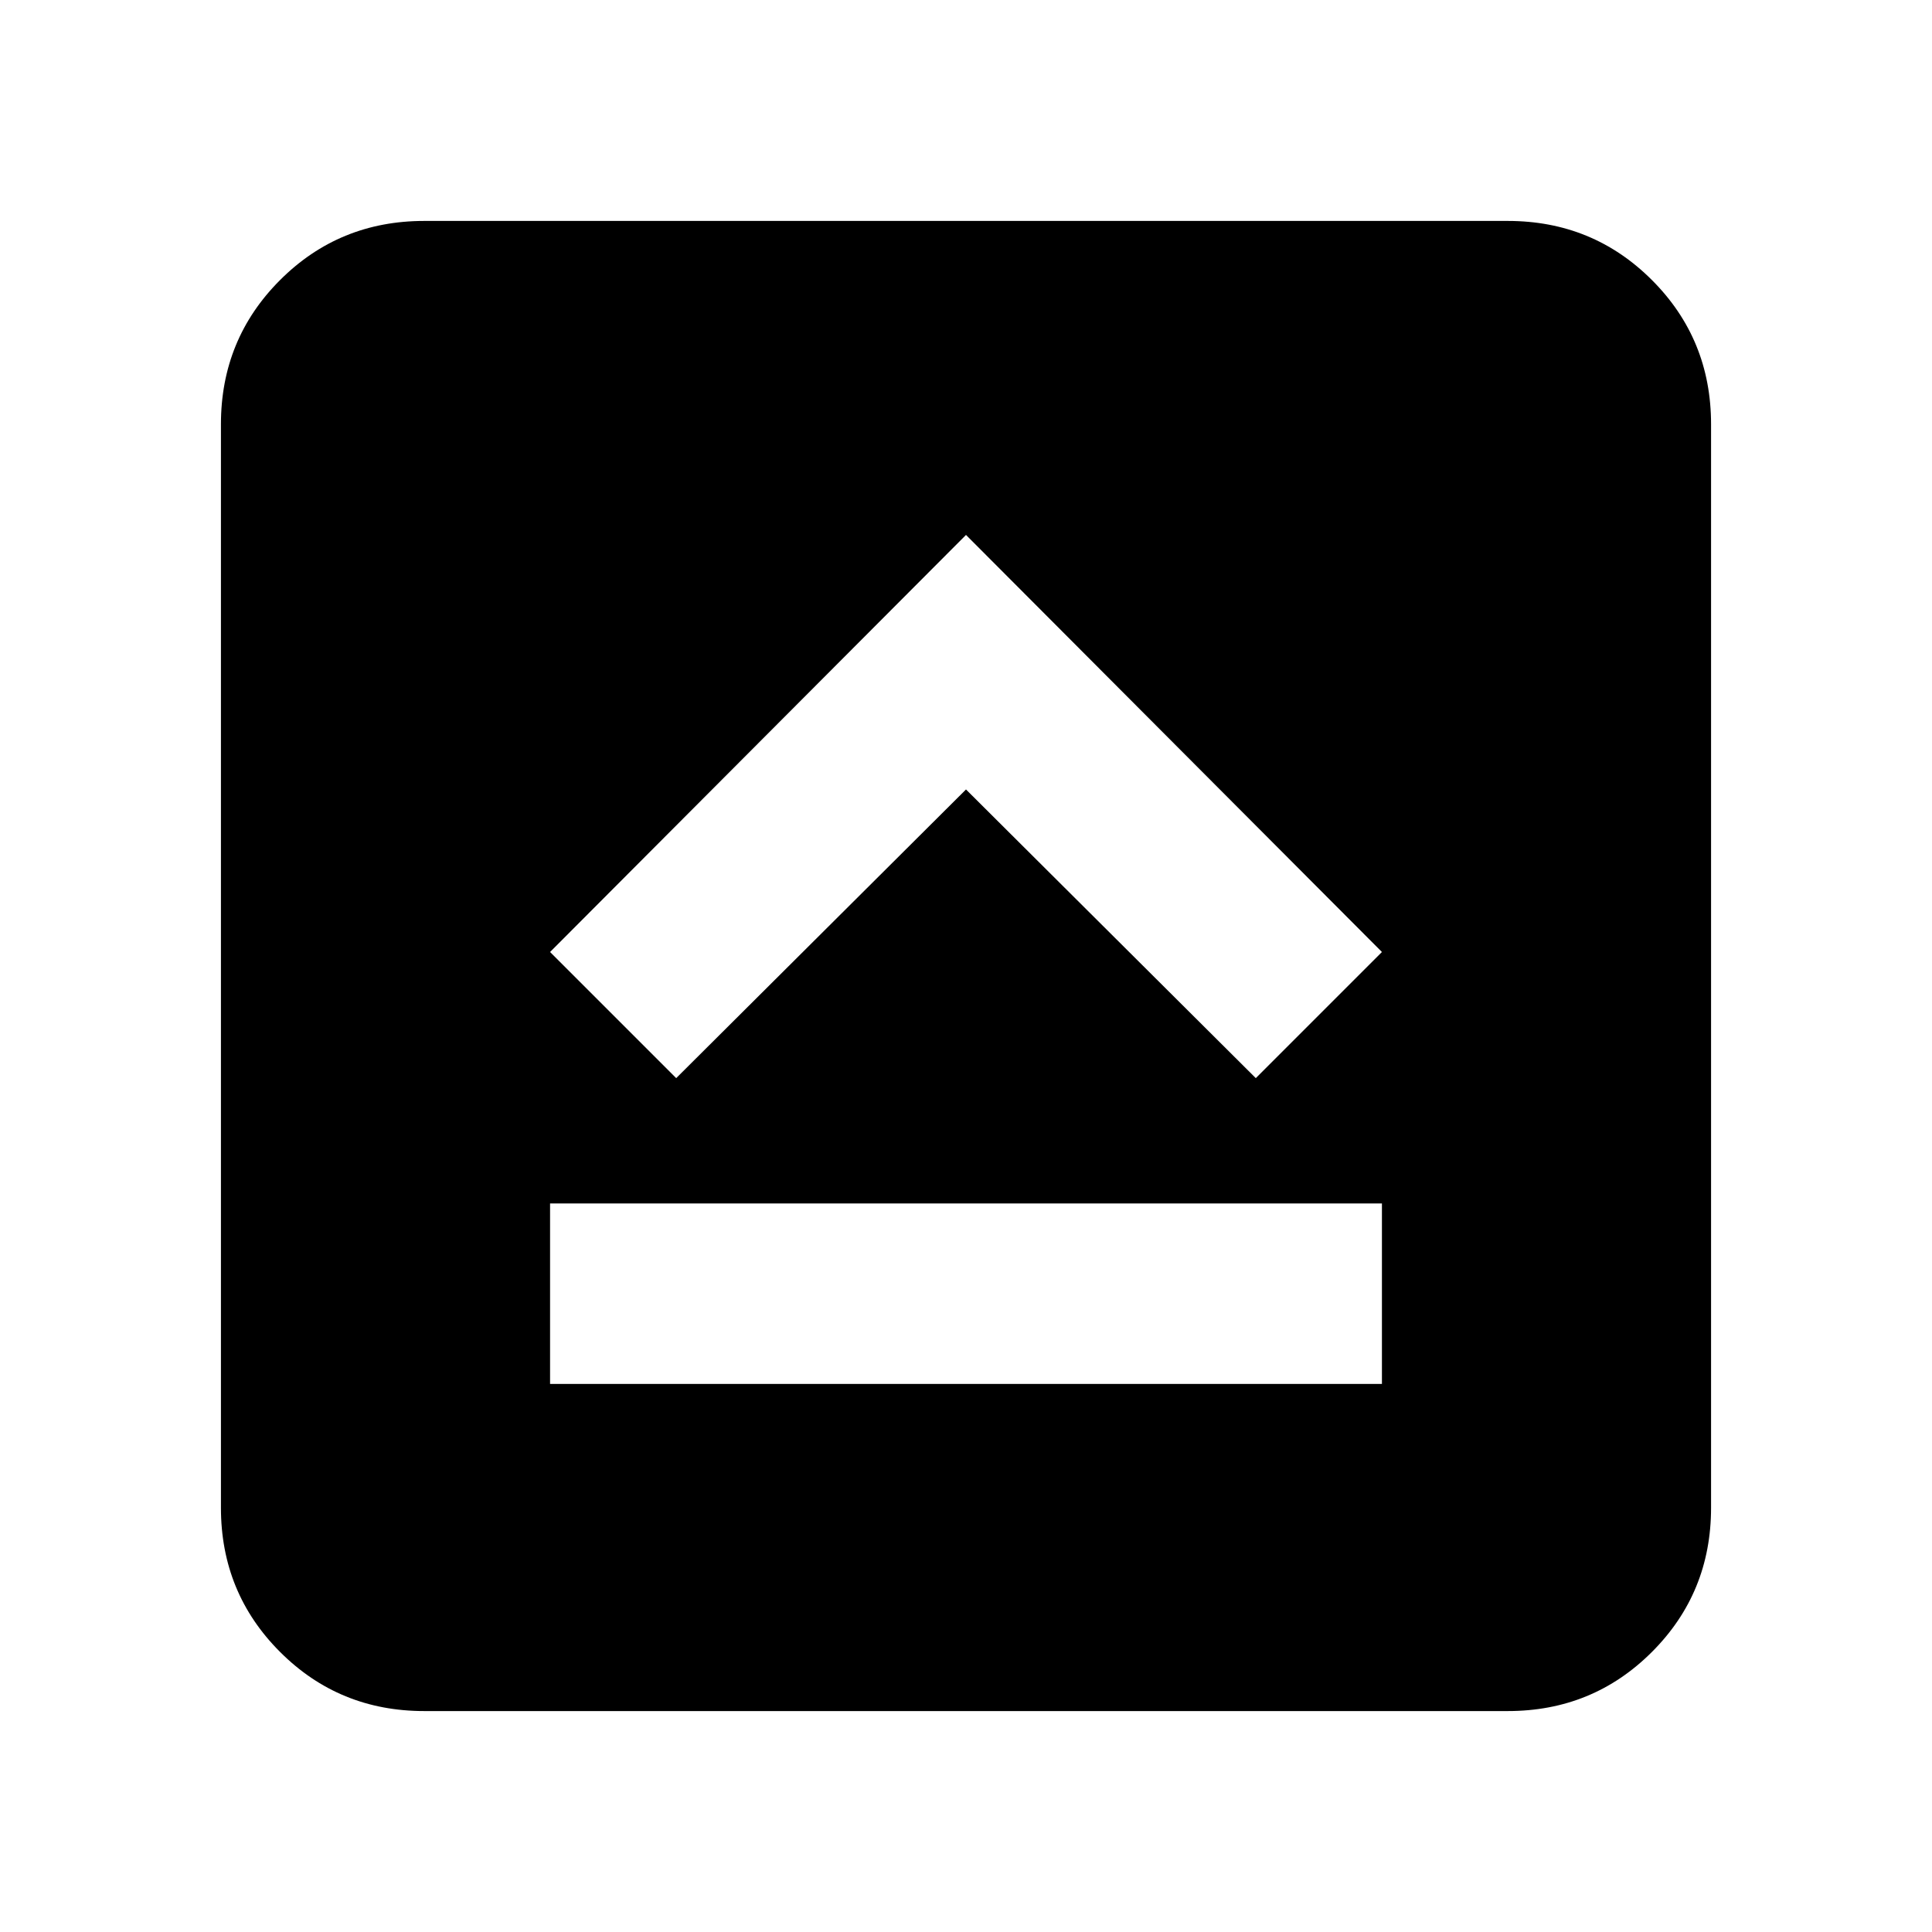 <svg xmlns="http://www.w3.org/2000/svg" height="24" viewBox="0 96 960 960" width="24"><path d="M273.326 783.674h413.348v-89.696H273.326v89.696ZM336 631.718l144-143.434 144 143.434 62.674-62.674L480 361.804l-206.674 207.24L336 631.718Zm-125.217 314.5q-42.242 0-71.622-29.379-29.379-29.38-29.379-71.622V306.783q0-42.242 29.379-71.622 29.38-29.379 71.622-29.379h538.434q42.242 0 71.622 29.379 29.379 29.38 29.379 71.622v538.434q0 42.242-29.379 71.622-29.38 29.379-71.622 29.379H210.783Z"/></svg>
